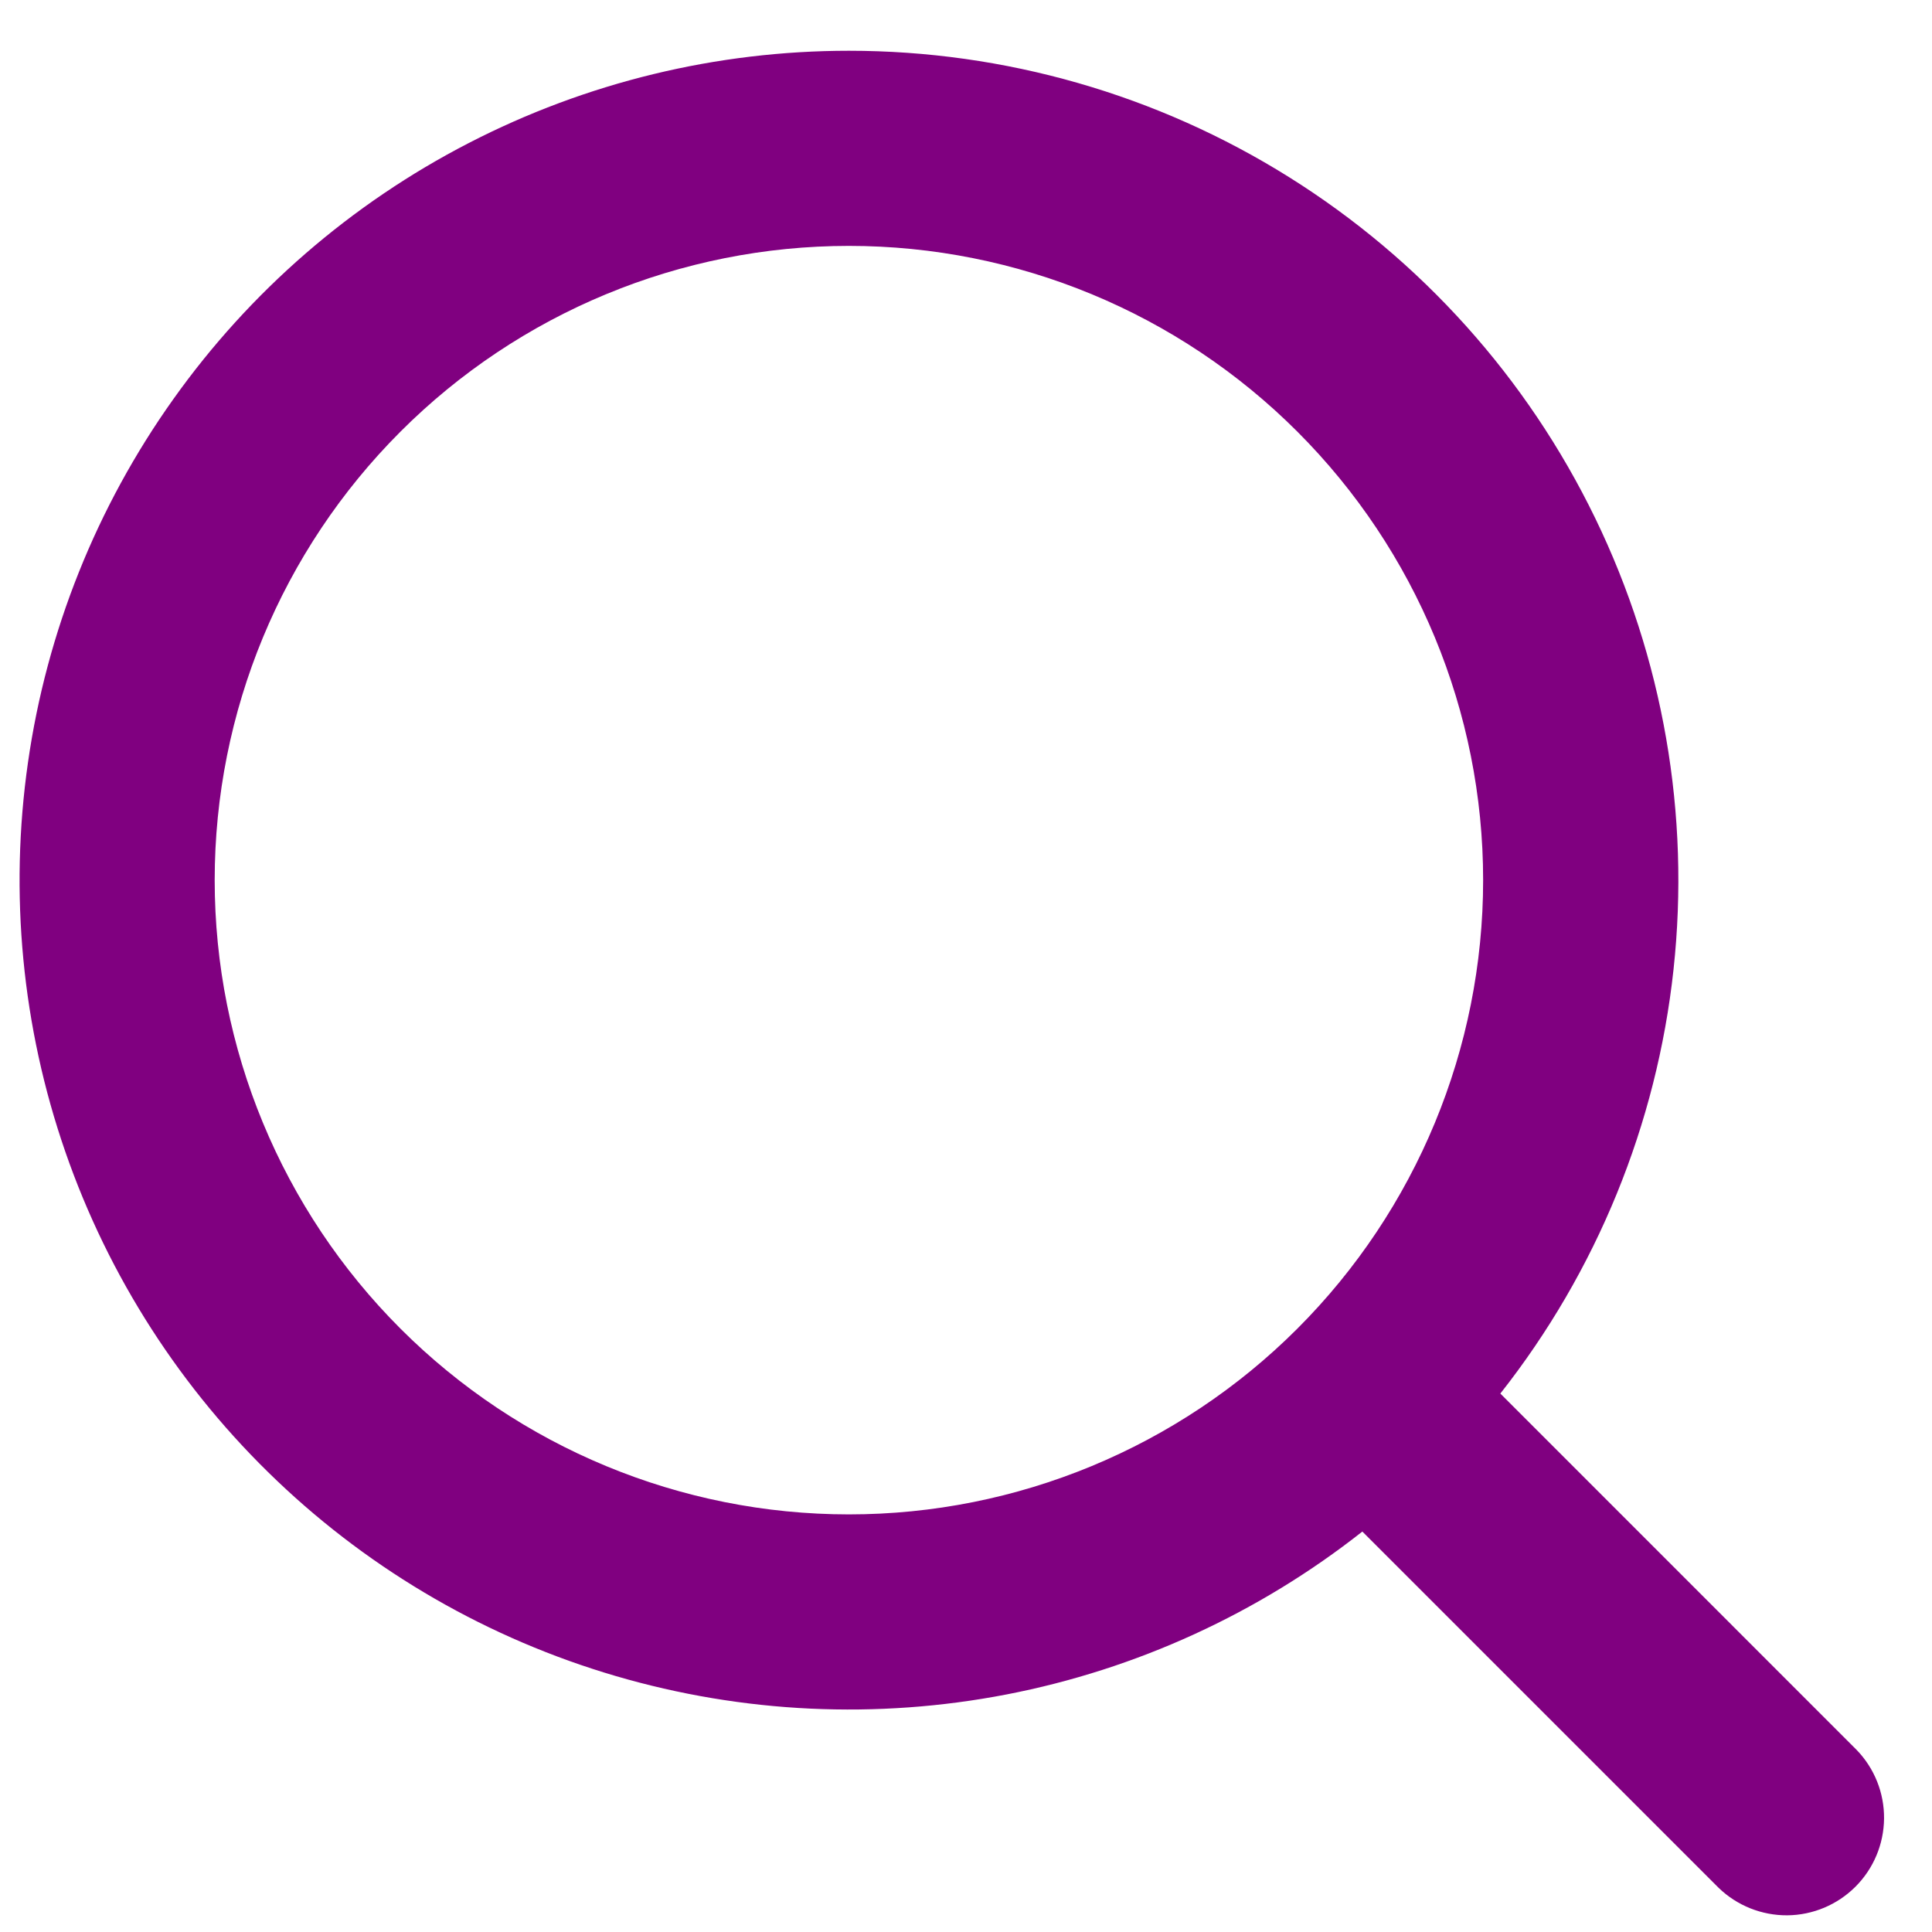 <svg width="33" height="33" viewBox="0 0 33 33" fill="none" xmlns="http://www.w3.org/2000/svg">
<path fill-rule="evenodd" clip-rule="evenodd" d="M14.5 0.867C12.241 0.867 10.015 1.407 8.007 2.443C5.999 3.478 4.268 4.979 2.959 6.82C1.649 8.66 0.798 10.787 0.478 13.023C0.157 15.26 0.376 17.54 1.116 19.674C1.856 21.809 3.096 23.735 4.732 25.293C6.368 26.851 8.353 27.995 10.521 28.629C12.689 29.264 14.977 29.371 17.195 28.942C19.413 28.512 21.496 27.558 23.27 26.16L29.357 32.247C29.671 32.55 30.092 32.718 30.529 32.715C30.966 32.711 31.384 32.535 31.693 32.226C32.002 31.917 32.177 31.499 32.181 31.062C32.185 30.625 32.017 30.204 31.713 29.89L25.627 23.803C27.273 21.714 28.299 19.204 28.585 16.56C28.872 13.915 28.408 11.243 27.247 8.85C26.086 6.457 24.275 4.439 22.02 3.027C19.766 1.615 17.16 0.867 14.5 0.867ZM3.667 15.033C3.667 12.16 4.808 9.405 6.84 7.373C8.871 5.341 11.627 4.2 14.5 4.2C17.373 4.2 20.129 5.341 22.16 7.373C24.192 9.405 25.333 12.16 25.333 15.033C25.333 17.907 24.192 20.662 22.16 22.694C20.129 24.725 17.373 25.867 14.5 25.867C11.627 25.867 8.871 24.725 6.84 22.694C4.808 20.662 3.667 17.907 3.667 15.033Z" fill="#800080"/>
</svg>
